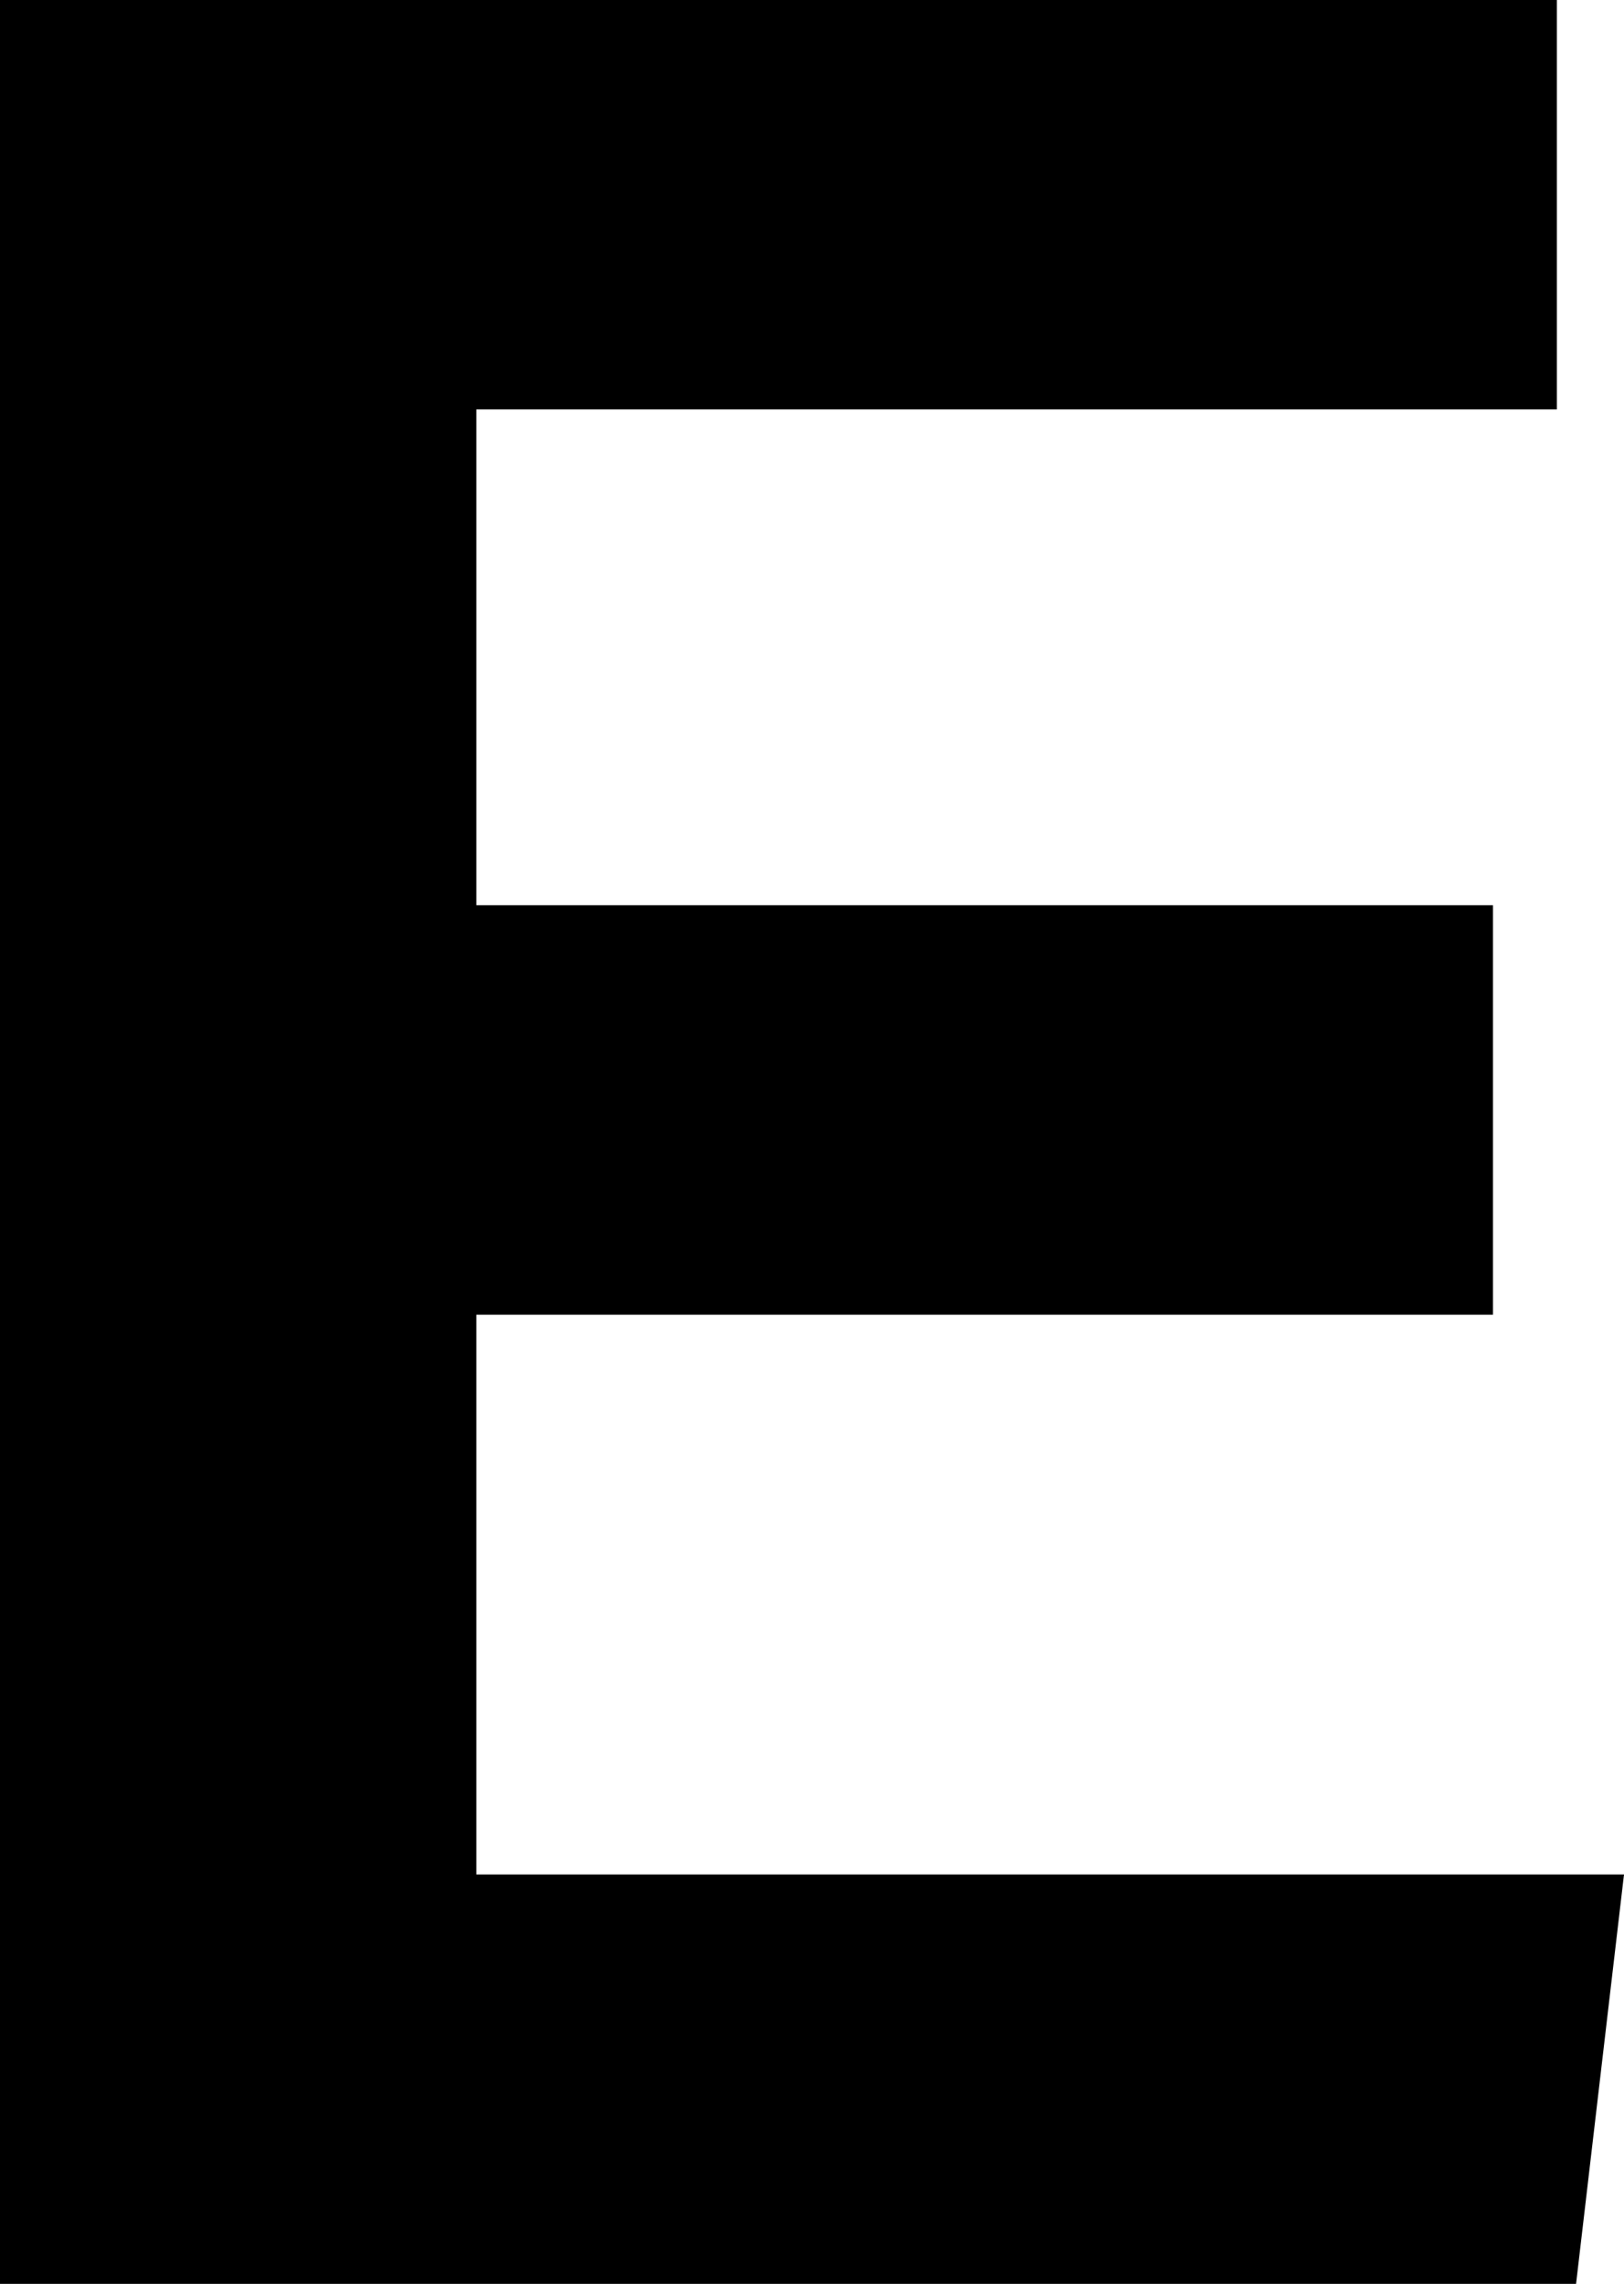 <?xml version="1.0" encoding="UTF-8"?><svg id="Layer_1" xmlns="http://www.w3.org/2000/svg" viewBox="0 0 179.23 251.92"><defs><style>.cls-1{stroke-width:0px;}</style></defs><path class="cls-1" d="m0,0h171.82v45.16H52.57v54.69h112.2v45.16H52.57v61.74h126.66l-5.29,45.16H0V0Z"/></svg>